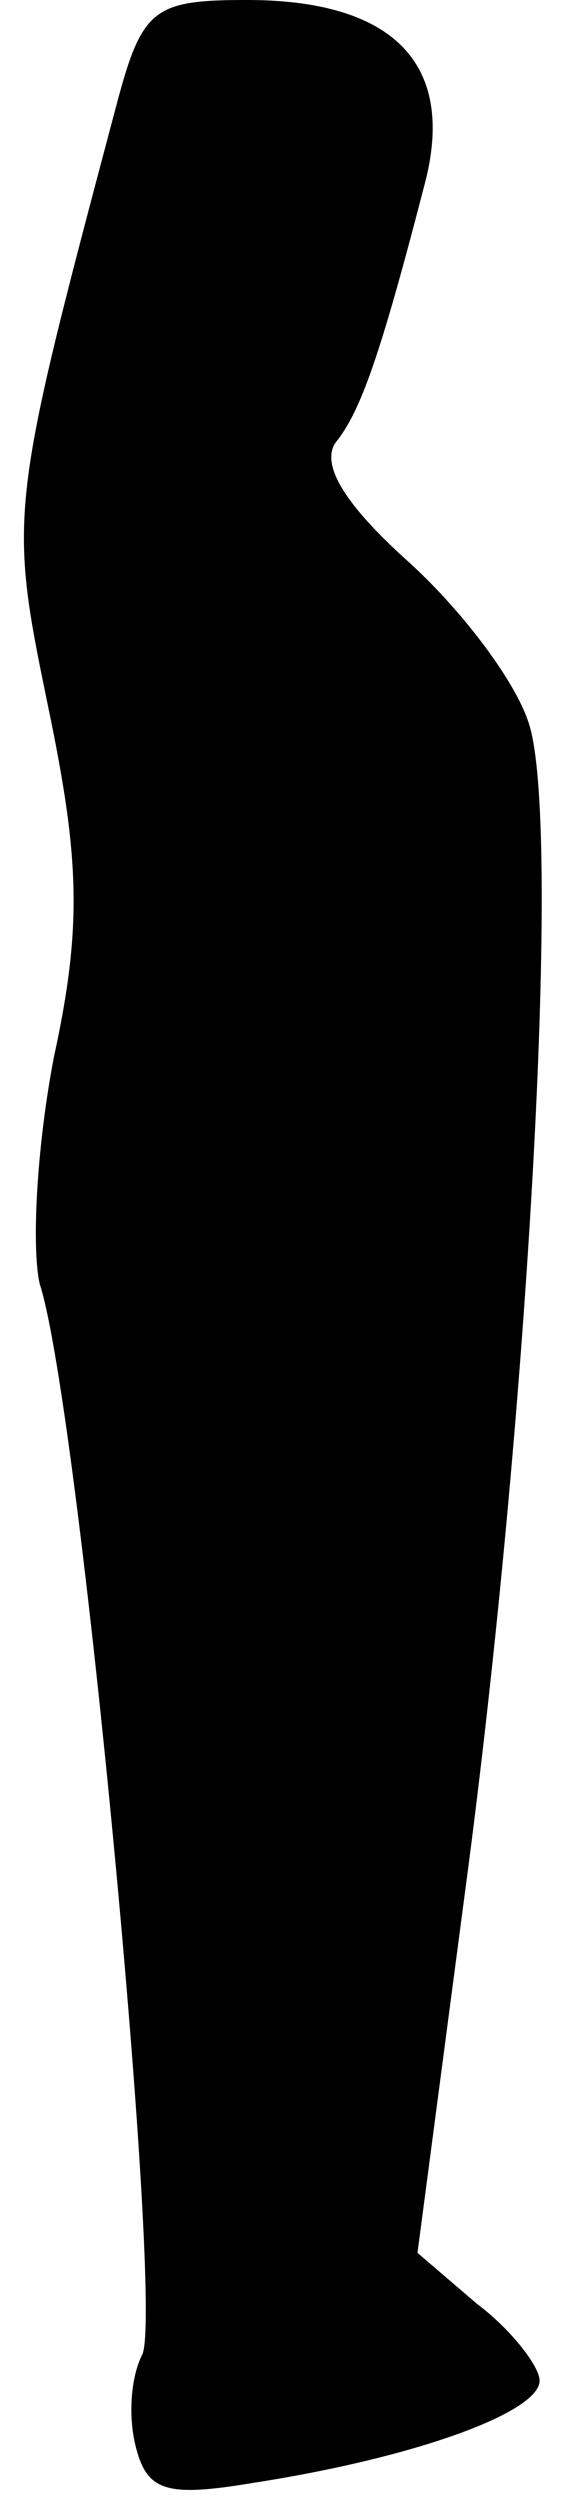 <?xml version="1.0" standalone="no"?>
<!DOCTYPE svg PUBLIC "-//W3C//DTD SVG 20010904//EN"
 "http://www.w3.org/TR/2001/REC-SVG-20010904/DTD/svg10.dtd">
<svg version="1.0" xmlns="http://www.w3.org/2000/svg"
 width="20pt" height="88pt" viewBox="0 0 20 88"
 preserveAspectRatio="xMidYMid meet">
<g transform="translate(0,88) scale(0.1,-0.1)"
fill="#000000" stroke="none">
<path fill="#000000" stroke="none" d="M41 843 c-38 -143 -38 -144 -24 -212
11 -53 12 -77 2 -123 -6 -31 -8 -67 -5 -80 14 -43 44 -363 36 -377 -4 -8 -5
-22 -2 -33 4 -15 11 -17 41 -12 58 9 101 25 101 36 0 5 -10 18 -22 27 l-21 18
17 129 c22 165 34 376 22 410 -5 15 -24 40 -43 57 -21 19 -30 33 -25 41 9 11
16 31 32 93 10 41 -12 63 -63 63 -33 0 -37 -3 -46 -37z"/>
</g>
</svg>
